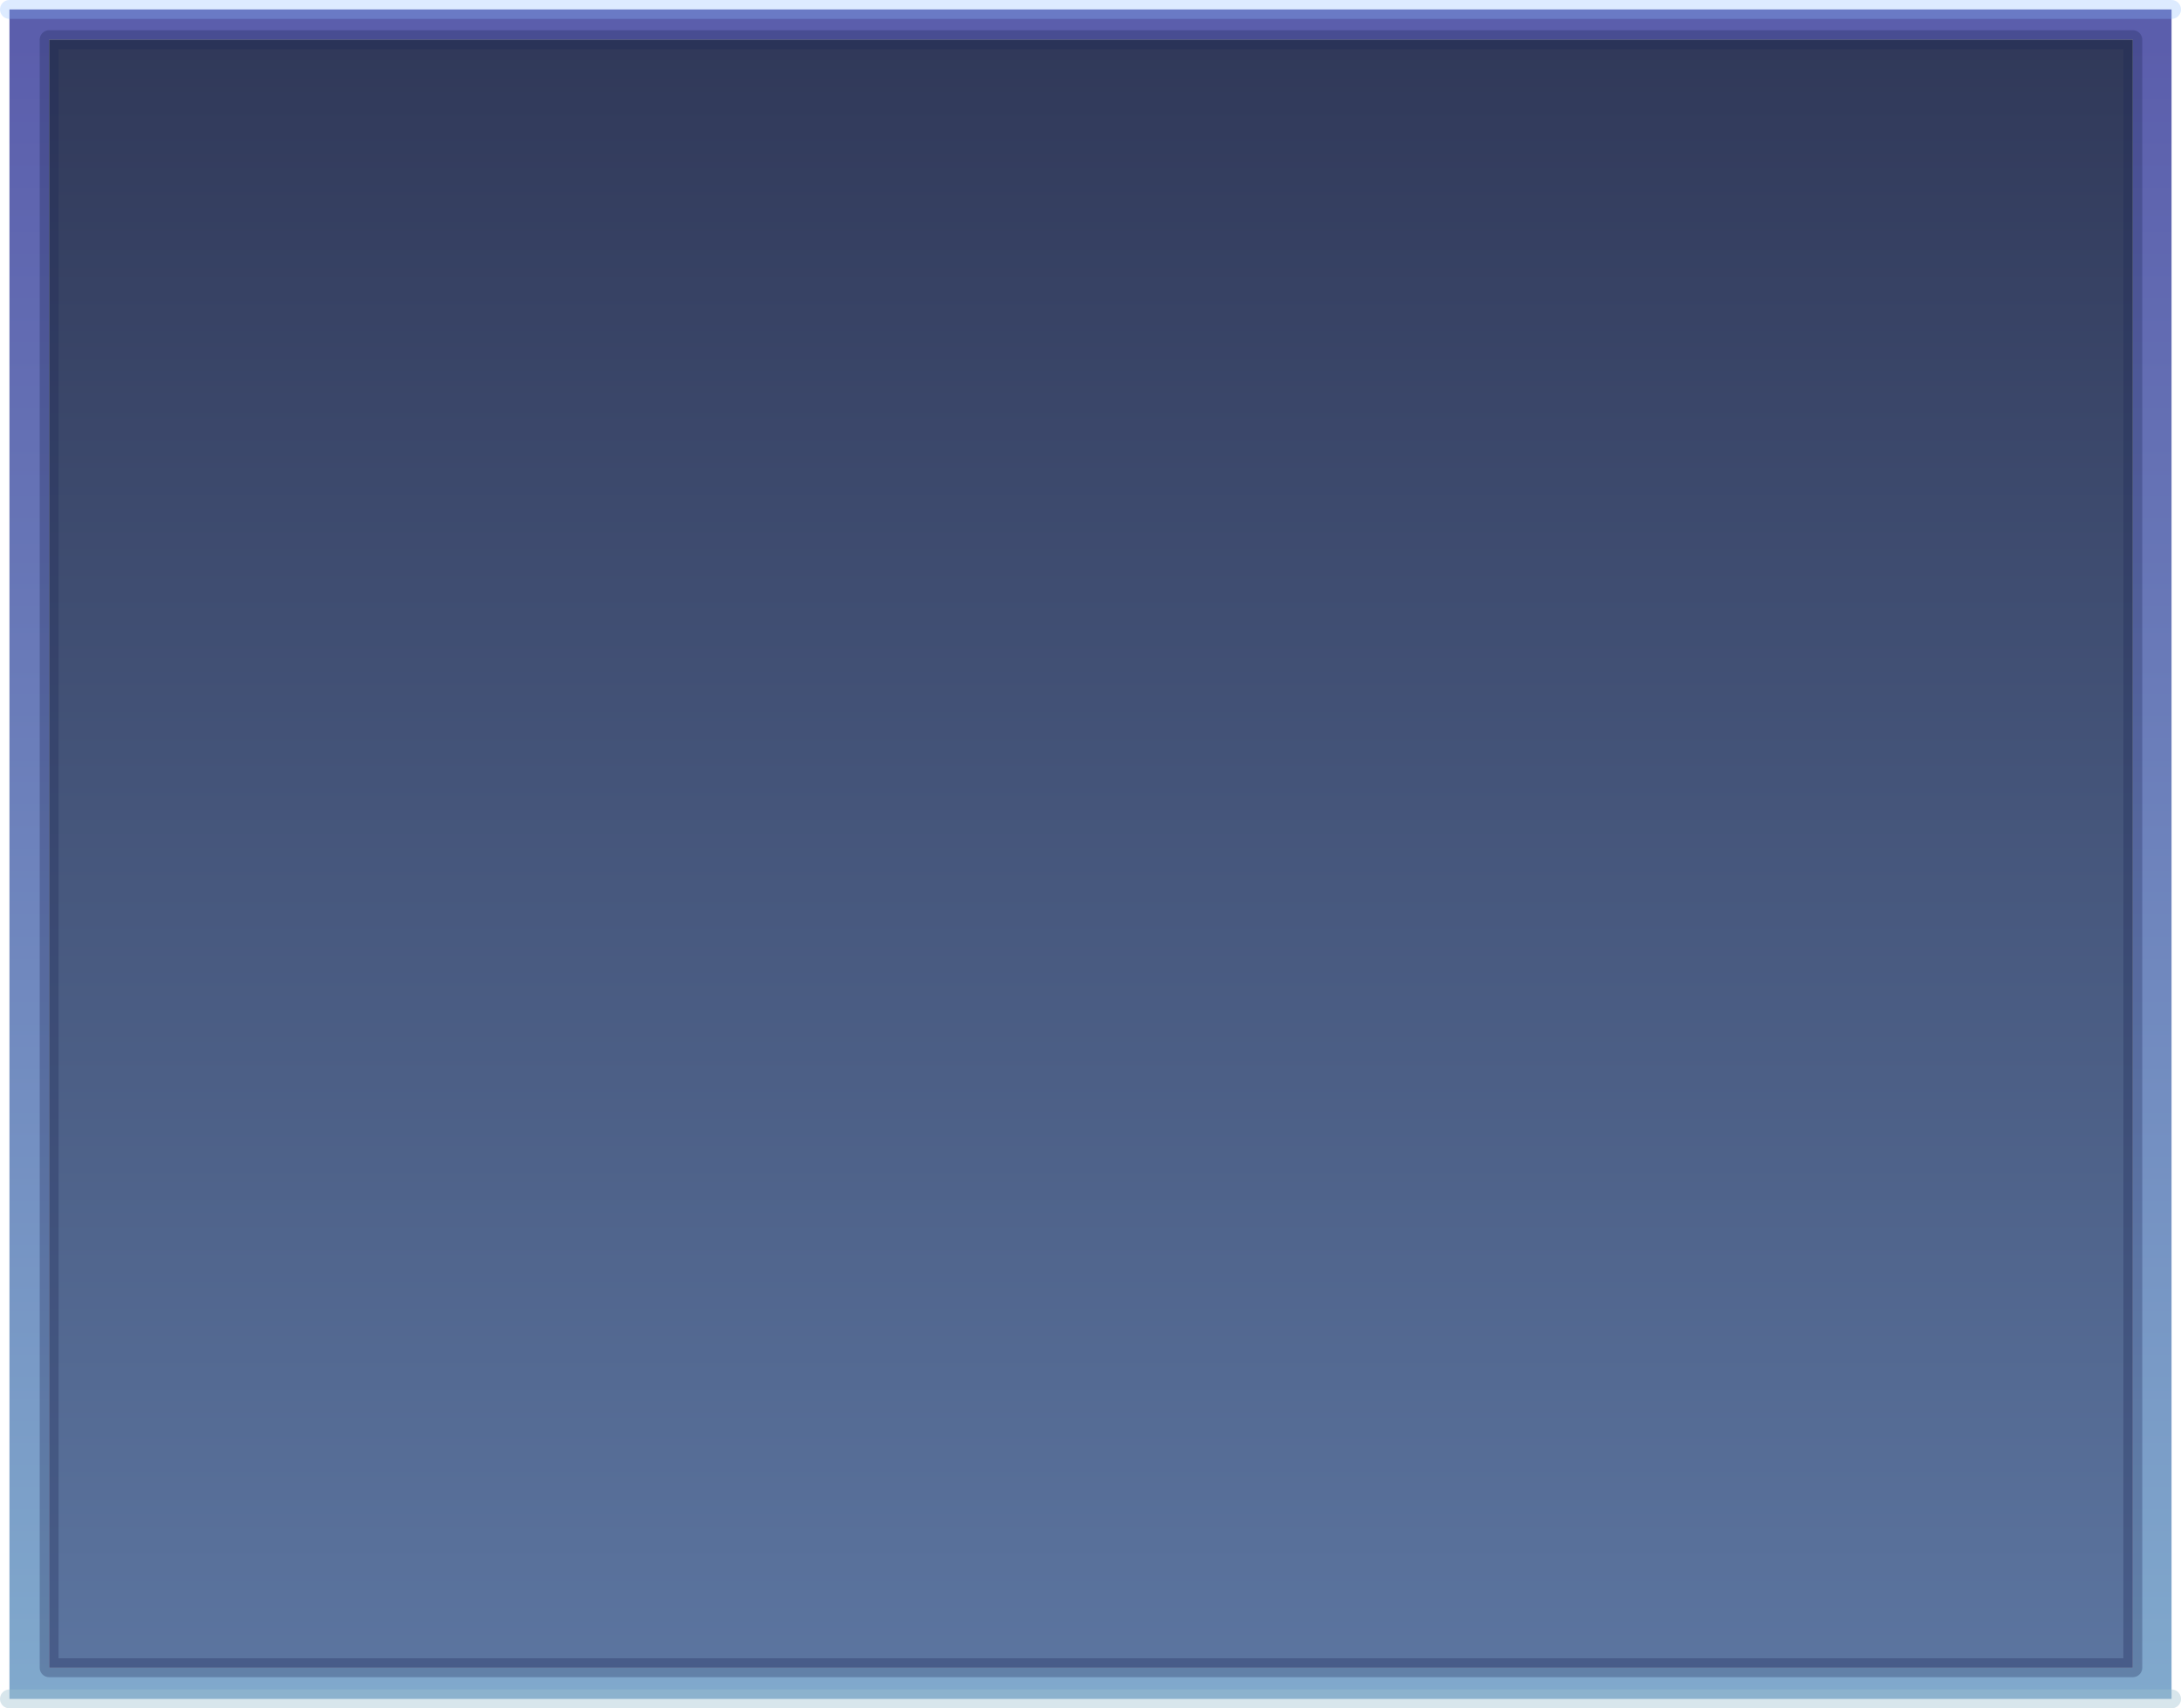 <?xml version="1.0" encoding="UTF-8" standalone="no"?>
<svg xmlns:xlink="http://www.w3.org/1999/xlink" height="90.4px" width="115.4px" xmlns="http://www.w3.org/2000/svg">
  <g transform="matrix(1.0, 0.0, 0.0, 1.0, 55.75, 85.15)">
    <path d="M-53.15 3.1 L57.1 3.1 57.1 -83.05 -53.15 -83.05 -53.15 3.1 M59.15 -84.65 L59.15 4.75 -55.25 4.75 -55.25 -84.65 59.15 -84.65" fill="url(#gradient0)" fill-rule="evenodd" stroke="none"/>
    <path d="M-53.15 3.1 L-53.15 -83.05 57.1 -83.05 57.1 3.1 -53.15 3.1" fill="url(#gradient1)" fill-rule="evenodd" stroke="none"/>
    <path d="M59.15 -84.65 L-55.25 -84.65" fill="none" stroke="#8ebeff" stroke-linecap="round" stroke-linejoin="round" stroke-opacity="0.298" stroke-width="1.0"/>
    <path d="M-53.15 3.1 L-53.15 -83.05 57.1 -83.05 57.1 3.1 -53.15 3.1" fill="none" stroke="#1b2754" stroke-linecap="round" stroke-linejoin="round" stroke-opacity="0.298" stroke-width="1.0"/>
    <path d="M-55.25 4.75 L59.15 4.75" fill="none" stroke="#9dc0d0" stroke-linecap="round" stroke-linejoin="round" stroke-opacity="0.4" stroke-width="1.0"/>
  </g>
  <defs>
    <linearGradient gradientTransform="matrix(0.0, -0.055, 0.07, 0.0, 1.95, -39.95)" gradientUnits="userSpaceOnUse" id="gradient0" spreadMethod="pad" x1="-819.2" x2="819.2">
      <stop offset="0.0" stop-color="#77a3c9" stop-opacity="0.929"/>
      <stop offset="0.973" stop-color="#4f52a6" stop-opacity="0.929"/>
    </linearGradient>
    <linearGradient gradientTransform="matrix(0.0, -0.053, 0.067, 0.0, 1.95, -39.95)" gradientUnits="userSpaceOnUse" id="gradient1" spreadMethod="pad" x1="-819.2" x2="819.2">
      <stop offset="0.008" stop-color="#4f6a98" stop-opacity="0.929"/>
      <stop offset="0.992" stop-color="#212a4d" stop-opacity="0.929"/>
    </linearGradient>
  </defs>
</svg>
